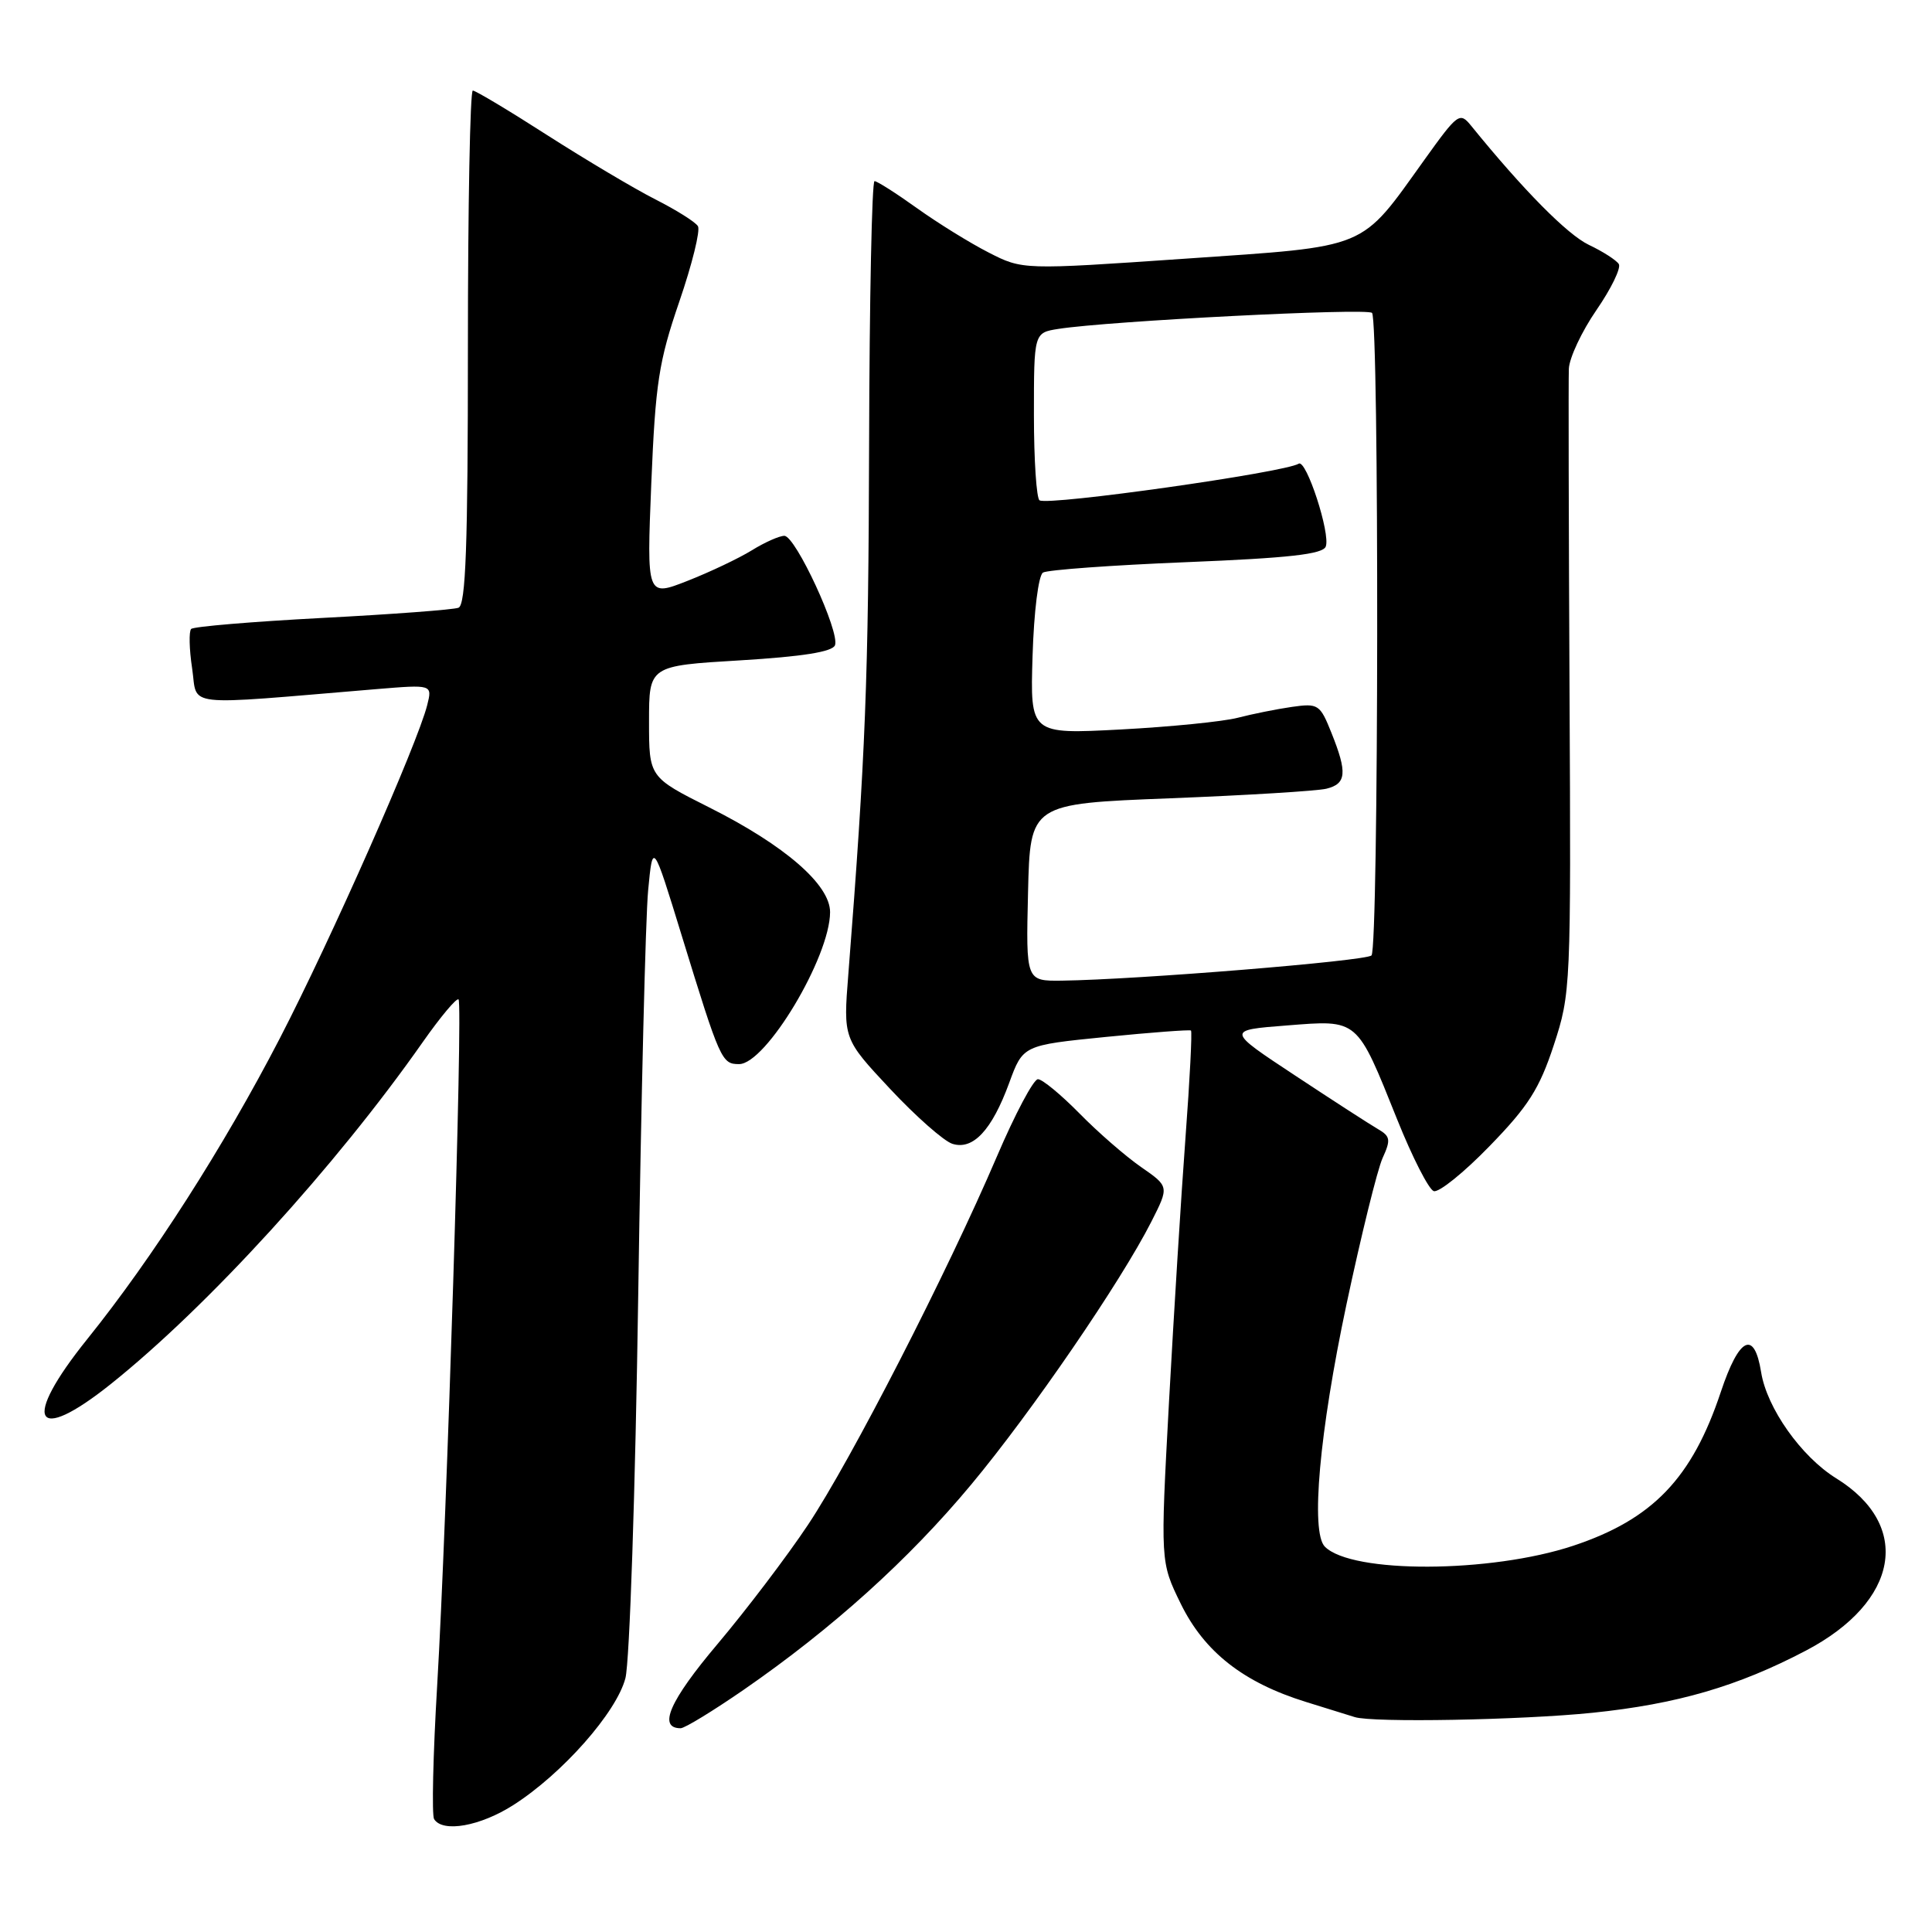 <?xml version="1.0" encoding="UTF-8" standalone="no"?>
<!DOCTYPE svg PUBLIC "-//W3C//DTD SVG 1.1//EN" "http://www.w3.org/Graphics/SVG/1.1/DTD/svg11.dtd" >
<svg xmlns="http://www.w3.org/2000/svg" xmlns:xlink="http://www.w3.org/1999/xlink" version="1.1" viewBox="0 0 256 256">
 <g >
 <path fill="currentColor"
d=" M 68.05 239.16 C 74.52 235.02 81.69 226.90 82.87 222.37 C 83.43 220.24 84.19 197.39 84.57 171.50 C 84.95 145.65 85.54 121.58 85.88 118.00 C 86.50 111.50 86.50 111.50 90.34 124.00 C 95.42 140.53 95.63 141.00 97.93 141.00 C 101.48 141.00 109.97 126.83 109.99 120.87 C 110.00 117.23 104.01 112.03 94.02 107.01 C 86.00 102.98 86.00 102.98 86.00 95.60 C 86.00 88.22 86.00 88.22 98.08 87.50 C 106.35 87.00 110.30 86.37 110.64 85.50 C 111.31 83.75 105.41 71.00 103.93 71.00 C 103.27 71.00 101.33 71.86 99.62 72.92 C 97.90 73.98 94.07 75.80 91.09 76.97 C 85.69 79.09 85.69 79.09 86.30 64.03 C 86.85 50.75 87.29 47.90 90.01 39.97 C 91.71 35.02 92.82 30.52 92.48 29.97 C 92.14 29.41 89.60 27.82 86.84 26.42 C 84.08 25.02 77.66 21.20 72.56 17.94 C 67.47 14.67 63.01 12.00 62.65 12.00 C 62.29 12.00 62.00 27.31 62.00 46.03 C 62.00 72.34 61.72 80.17 60.75 80.53 C 60.06 80.79 51.94 81.40 42.70 81.88 C 33.46 82.37 25.65 83.02 25.33 83.34 C 25.02 83.65 25.07 86.01 25.46 88.58 C 26.24 93.78 23.71 93.49 49.90 91.31 C 57.29 90.70 57.29 90.70 56.61 93.42 C 55.32 98.56 43.85 124.50 37.07 137.60 C 29.63 151.97 20.21 166.69 11.57 177.43 C 2.80 188.33 4.49 191.54 14.71 183.37 C 27.55 173.10 44.45 154.58 56.02 138.08 C 58.38 134.72 60.51 132.18 60.76 132.43 C 61.36 133.02 59.21 201.75 57.93 223.29 C 57.38 232.52 57.20 240.51 57.52 241.04 C 58.66 242.87 63.63 241.99 68.05 239.16 Z  M 98.55 223.90 C 110.28 215.79 120.42 206.65 128.69 196.71 C 136.69 187.11 148.52 169.84 152.57 161.86 C 154.92 157.22 154.92 157.22 151.20 154.64 C 149.14 153.21 145.47 150.02 143.03 147.53 C 140.58 145.04 138.11 143.00 137.53 143.00 C 136.95 143.00 134.50 147.61 132.09 153.25 C 125.50 168.65 112.74 193.53 107.06 202.05 C 104.30 206.20 98.90 213.31 95.07 217.85 C 88.73 225.36 87.13 229.00 90.19 229.00 C 90.73 229.00 94.49 226.70 98.55 223.90 Z  M 211.04 226.95 C 222.19 225.80 230.28 223.45 239.30 218.71 C 251.64 212.23 253.41 202.13 243.30 195.88 C 238.68 193.02 234.12 186.58 233.36 181.83 C 232.45 176.17 230.45 177.15 228.02 184.43 C 224.21 195.88 218.99 201.32 208.46 204.82 C 197.50 208.46 179.11 208.53 175.55 204.94 C 173.64 203.02 174.83 189.74 178.41 172.86 C 180.36 163.70 182.51 154.97 183.20 153.45 C 184.31 151.02 184.23 150.56 182.57 149.60 C 181.52 148.99 176.58 145.80 171.59 142.50 C 162.50 136.50 162.50 136.50 170.50 135.88 C 180.04 135.13 179.73 134.87 185.14 148.35 C 187.14 153.34 189.32 157.61 189.98 157.83 C 190.65 158.05 193.98 155.37 197.38 151.86 C 202.49 146.61 203.98 144.28 205.88 138.50 C 208.14 131.62 208.17 130.83 207.97 91.50 C 207.86 69.50 207.82 50.31 207.88 48.86 C 207.95 47.41 209.59 43.91 211.54 41.08 C 213.49 38.25 214.82 35.51 214.50 34.99 C 214.18 34.48 212.40 33.33 210.54 32.45 C 207.70 31.10 201.87 25.21 194.93 16.66 C 193.43 14.81 193.17 15.00 188.78 21.12 C 180.11 33.21 181.63 32.58 157.00 34.28 C 135.50 35.76 135.50 35.76 131.00 33.46 C 128.53 32.20 124.25 29.55 121.50 27.58 C 118.75 25.61 116.22 24.00 115.88 24.00 C 115.53 24.00 115.21 39.64 115.16 58.75 C 115.08 90.05 114.69 99.96 112.41 129.07 C 111.73 137.64 111.73 137.64 117.94 144.28 C 121.35 147.93 125.07 151.20 126.19 151.56 C 128.93 152.43 131.42 149.77 133.72 143.50 C 135.55 138.50 135.55 138.50 146.53 137.40 C 152.56 136.80 157.64 136.42 157.81 136.55 C 157.98 136.68 157.66 143.02 157.09 150.64 C 156.52 158.27 155.54 174.06 154.90 185.73 C 153.75 206.97 153.75 206.97 156.45 212.49 C 159.58 218.89 164.76 222.95 173.06 225.52 C 176.05 226.44 178.95 227.34 179.50 227.52 C 181.84 228.28 201.59 227.92 211.04 226.95 Z  M 136.22 118.25 C 136.50 106.50 136.50 106.50 155.00 105.78 C 165.18 105.38 174.51 104.81 175.75 104.51 C 178.41 103.86 178.55 102.40 176.42 97.10 C 174.91 93.33 174.68 93.17 171.17 93.67 C 169.15 93.96 165.93 94.61 164.00 95.11 C 162.07 95.61 155.10 96.31 148.50 96.66 C 136.50 97.29 136.50 97.29 136.82 86.91 C 137.00 81.03 137.60 76.25 138.20 75.87 C 138.79 75.51 147.34 74.89 157.21 74.49 C 170.79 73.94 175.28 73.44 175.67 72.42 C 176.32 70.73 173.09 60.82 172.09 61.44 C 170.21 62.61 139.03 67.02 137.75 66.30 C 137.34 66.07 137.00 60.98 137.00 54.99 C 137.00 44.09 137.00 44.09 140.25 43.58 C 146.96 42.53 181.12 40.79 181.80 41.46 C 182.76 42.43 182.69 125.64 181.73 126.60 C 180.99 127.34 150.65 129.81 140.72 129.94 C 135.94 130.00 135.94 130.00 136.22 118.25 Z "/>
</g>
</svg>